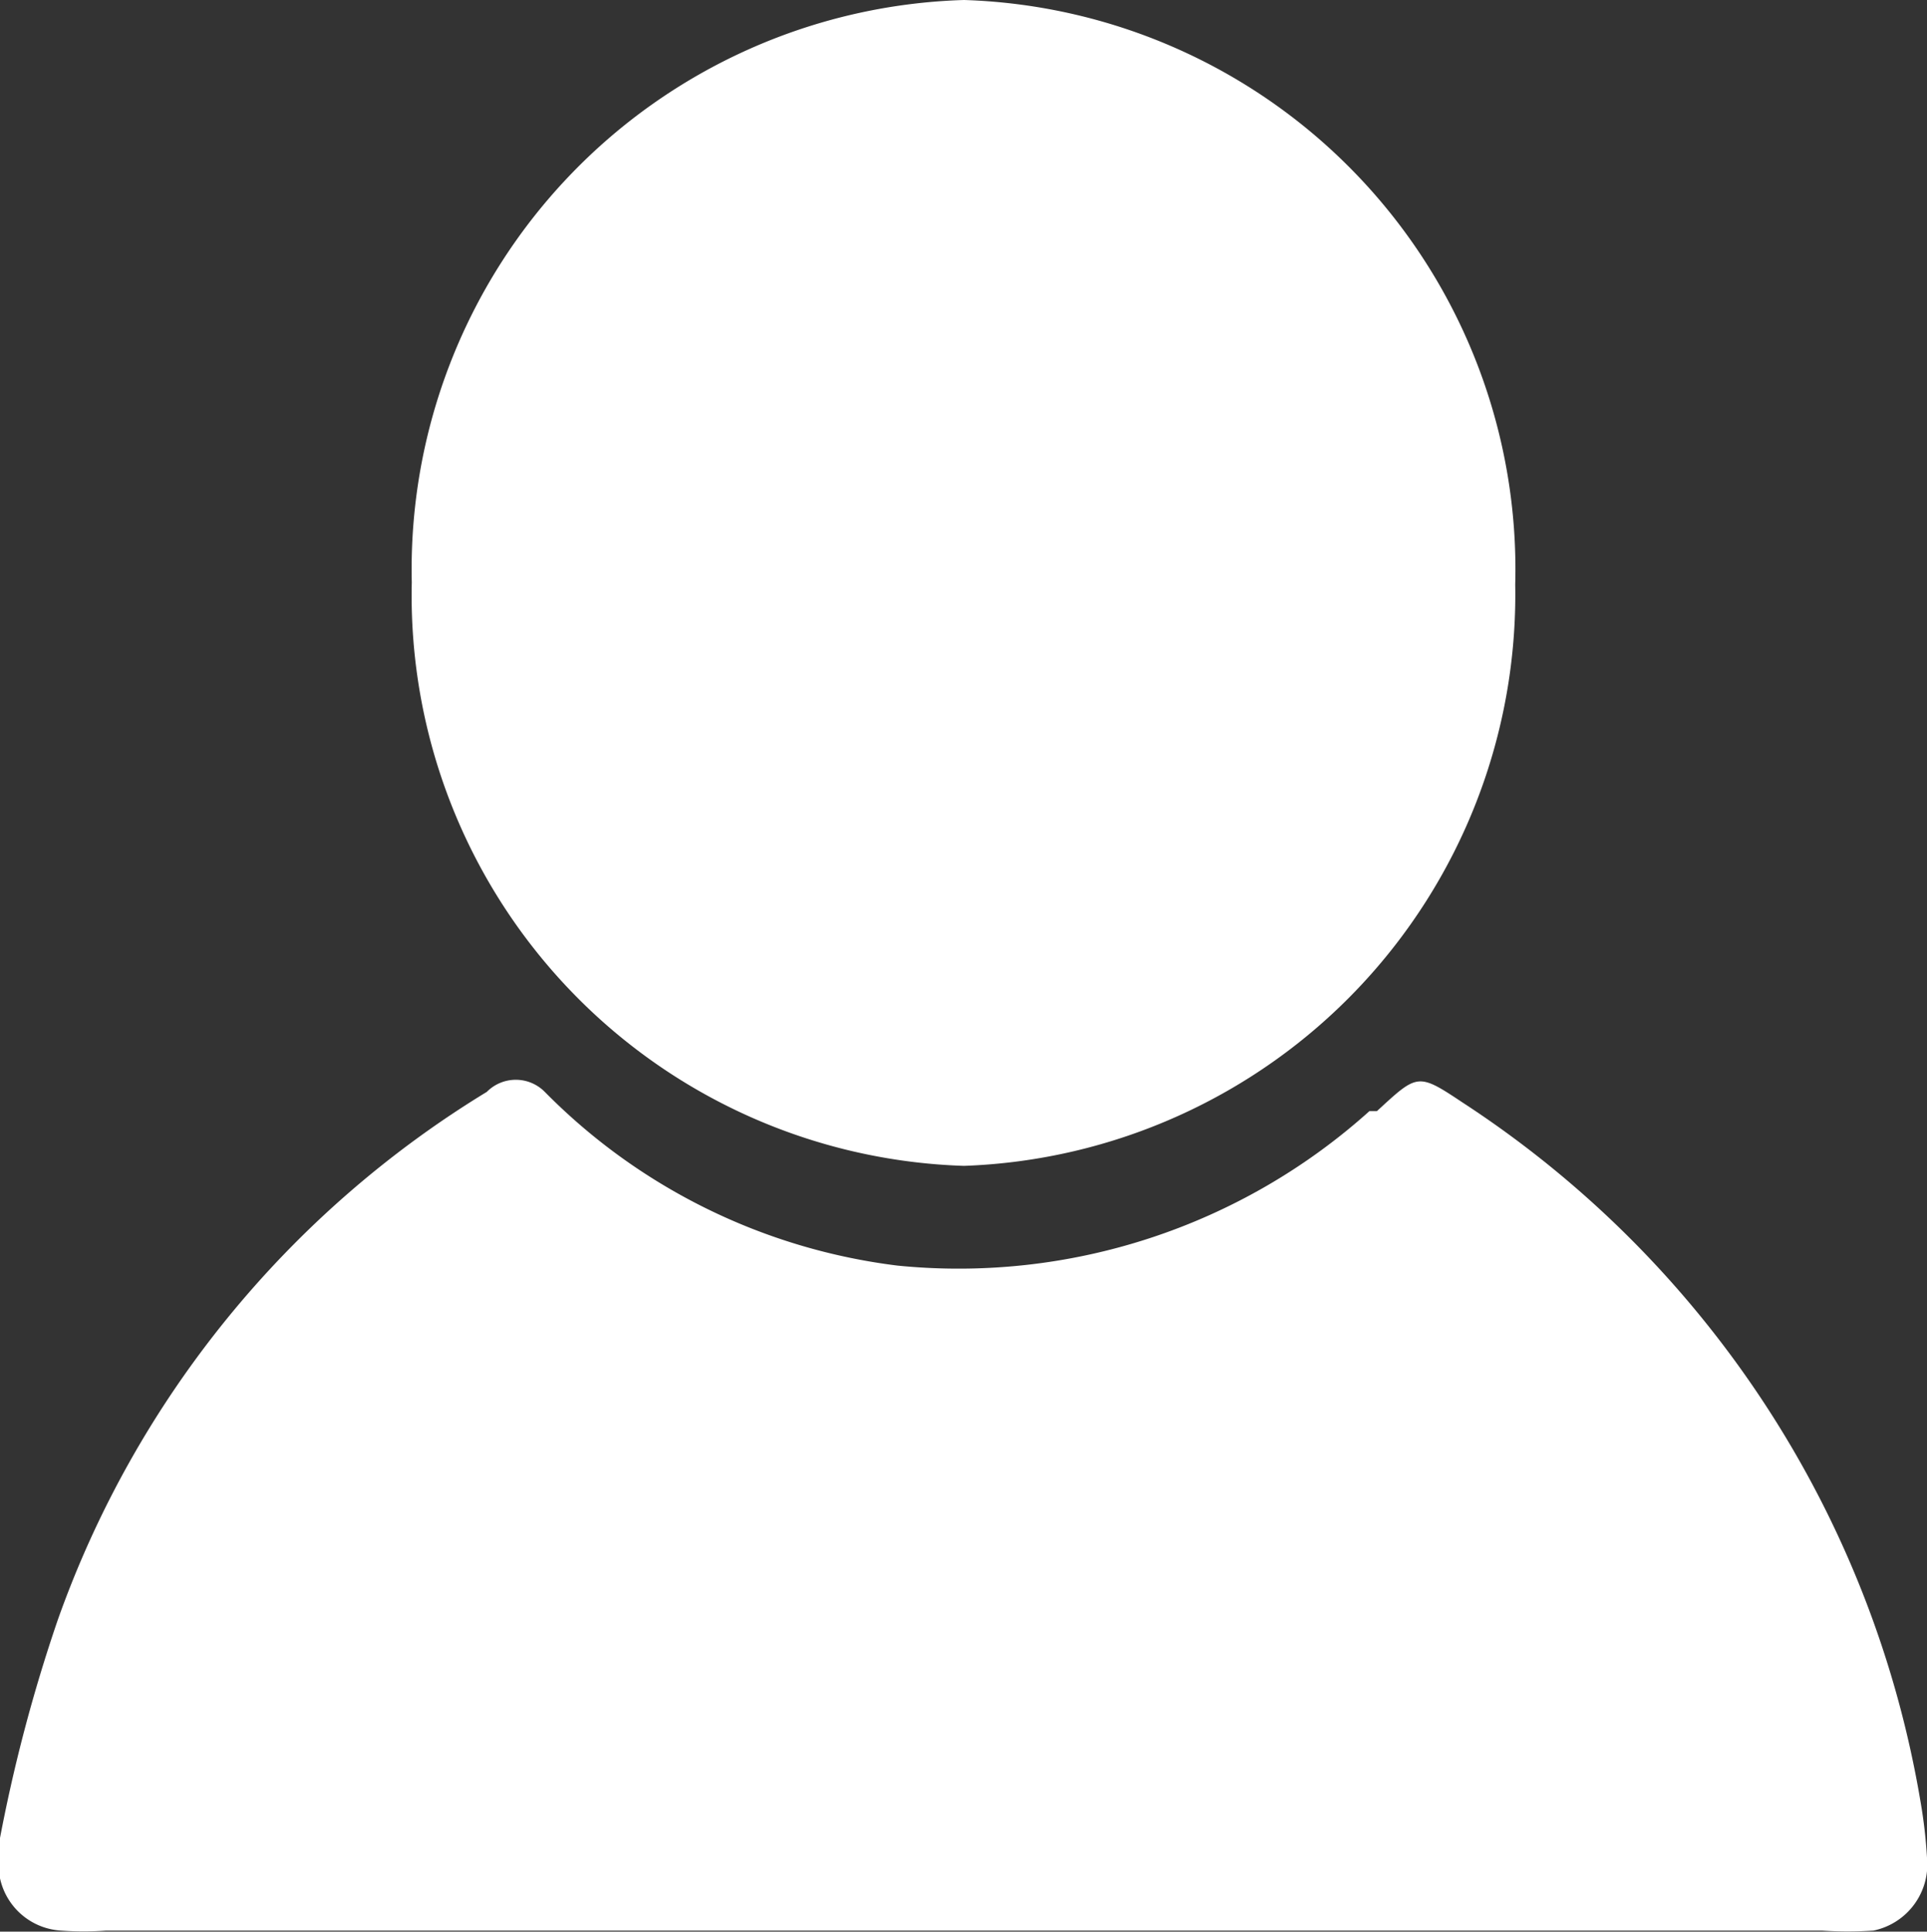 <svg id="Layer_1" data-name="Layer 1" xmlns="http://www.w3.org/2000/svg" viewBox="0 0 17.97 18.01"><rect x="0" y="0" width="17.97" height="18.01" fill="#333333" stroke="none"/><defs><style>.cls-1{fill:#fff;}</style></defs><title>profielwhite</title><path class="cls-1" d="M9,18H1a2.94,2.94,0,0,1-.42,0A.62.62,0,0,1,0,17.31a.5.5,0,0,1,0-.12A14.82,14.82,0,0,1,.55,15.1a9.47,9.47,0,0,1,4-4.92.38.38,0,0,1,.54,0v0A5.58,5.58,0,0,0,8.38,11.8a5.73,5.73,0,0,0,4.4-1.44h.07c.38-.35.38-.36.8-.08a9.7,9.7,0,0,1,4.27,6.52,4.6,4.6,0,0,1,.06.52.63.63,0,0,1-.5.68A3.69,3.69,0,0,1,17,18Z" transform="translate(-0.01 0)"/><path class="cls-1" d="M9,0a5.31,5.31,0,0,1,5.14,5.45A5.33,5.33,0,0,1,9,10.87,5.32,5.32,0,0,1,3.85,5.43,5.31,5.31,0,0,1,9,0Z" transform="translate(-0.01 0)"/></svg>